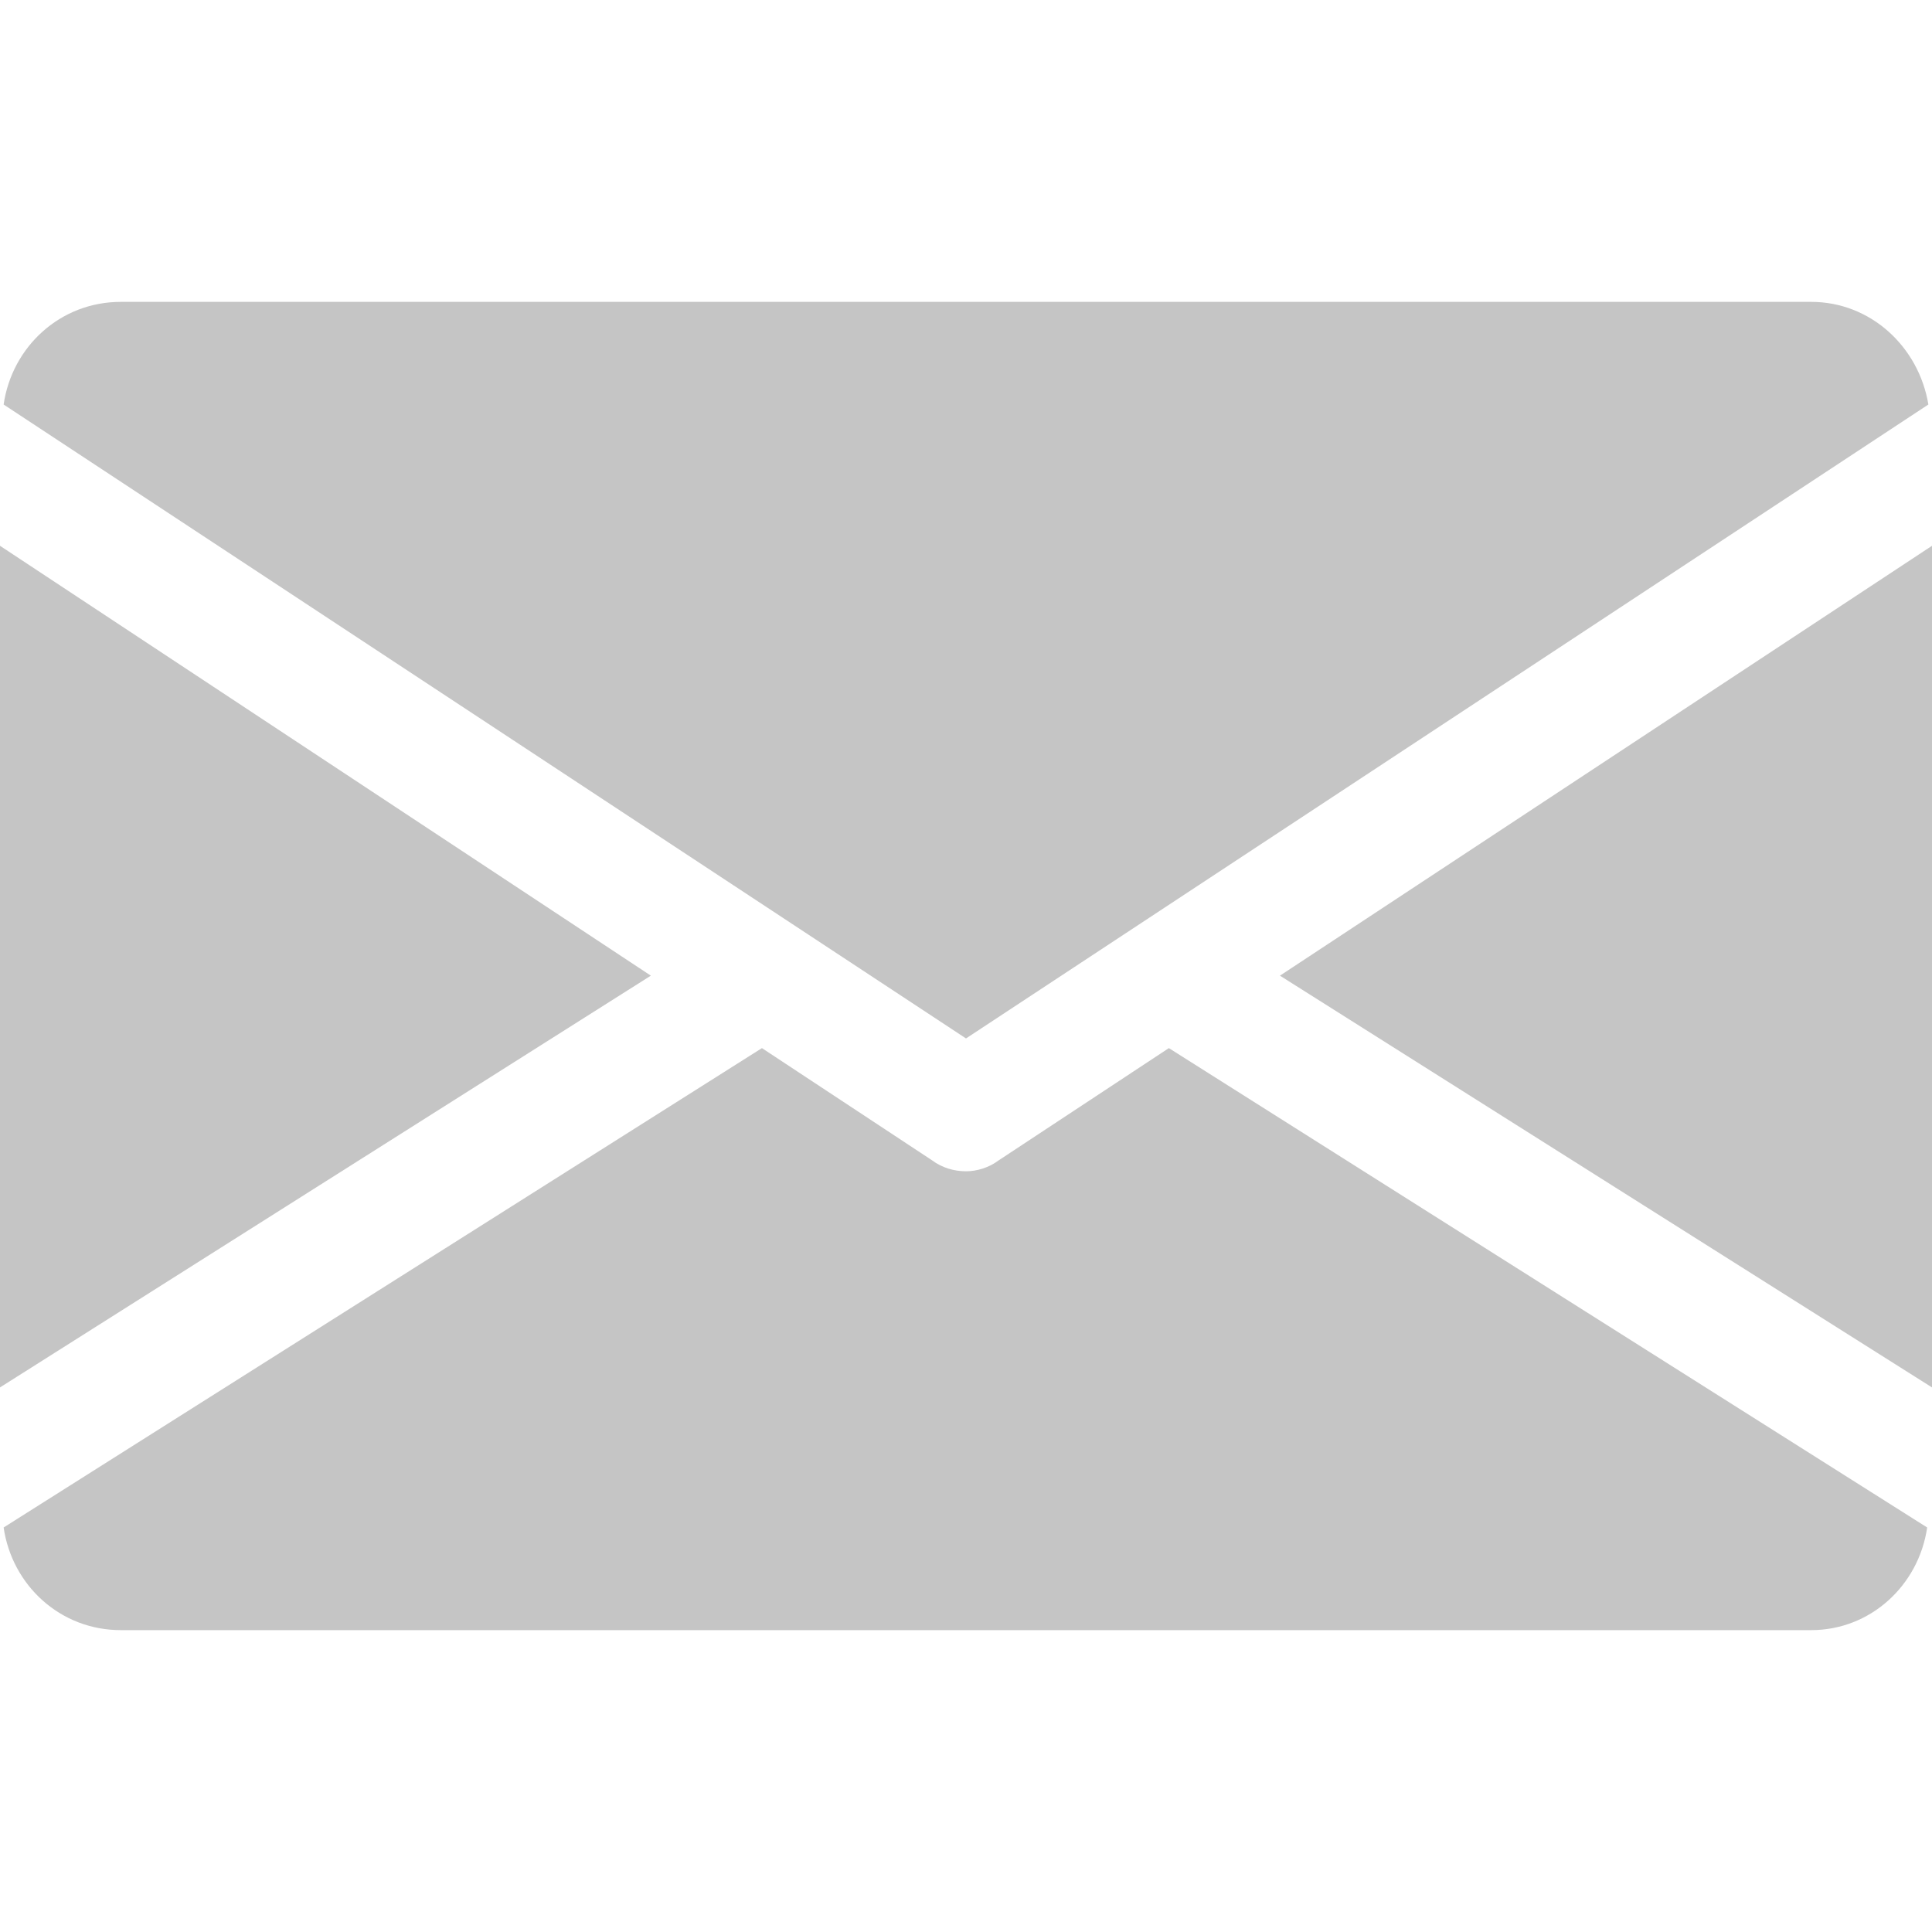 <svg width="16" height="16" viewBox="0 0 16 16" fill="none" xmlns="http://www.w3.org/2000/svg" xmlns:xlink="http://www.w3.org/1999/xlink">
	<desc>
			Created with Pixso.
	</desc>
	<defs>
		<clipPath id="clip1_1041">
			<rect id="mail 2" width="16" height="16" fill="white" fill-opacity="0"/>
		</clipPath>
	</defs>
	<rect id="mail 2" width="16" height="16" fill="#FFFFFF" fill-opacity="0"/>
	<g clip-path="url(#clip1_1041)">
		<path id="Vector" d="M10.6 8.08L16 11.49L16 4.52L10.6 8.08Z" fill="#C5C5C5" fill-opacity="1" fill-rule="nonzero"/>
		<path id="Vector" d="M0 4.52L0 11.49L5.39 8.08L0 4.52Z" fill="#C5C5C5" fill-opacity="1" fill-rule="nonzero"/>
		<path id="Vector" d="M15 2.5L1 2.5C0.5 2.5 0.1 2.87 0.03 3.35L8 8.6L15.97 3.35C15.89 2.87 15.49 2.5 15 2.5Z" fill="#C5C5C5" fill-opacity="1" fill-rule="nonzero"/>
		<path id="Vector" d="M9.68 8.68L8.27 9.61C8.19 9.67 8.09 9.7 8 9.7C7.9 9.7 7.8 9.67 7.72 9.61L6.31 8.68L0.03 12.65C0.1 13.13 0.5 13.5 1 13.5L15 13.5C15.49 13.5 15.89 13.13 15.96 12.65L9.68 8.68Z" fill="#C5C5C5" fill-opacity="1" fill-rule="nonzero"/>
	</g>
</svg>
